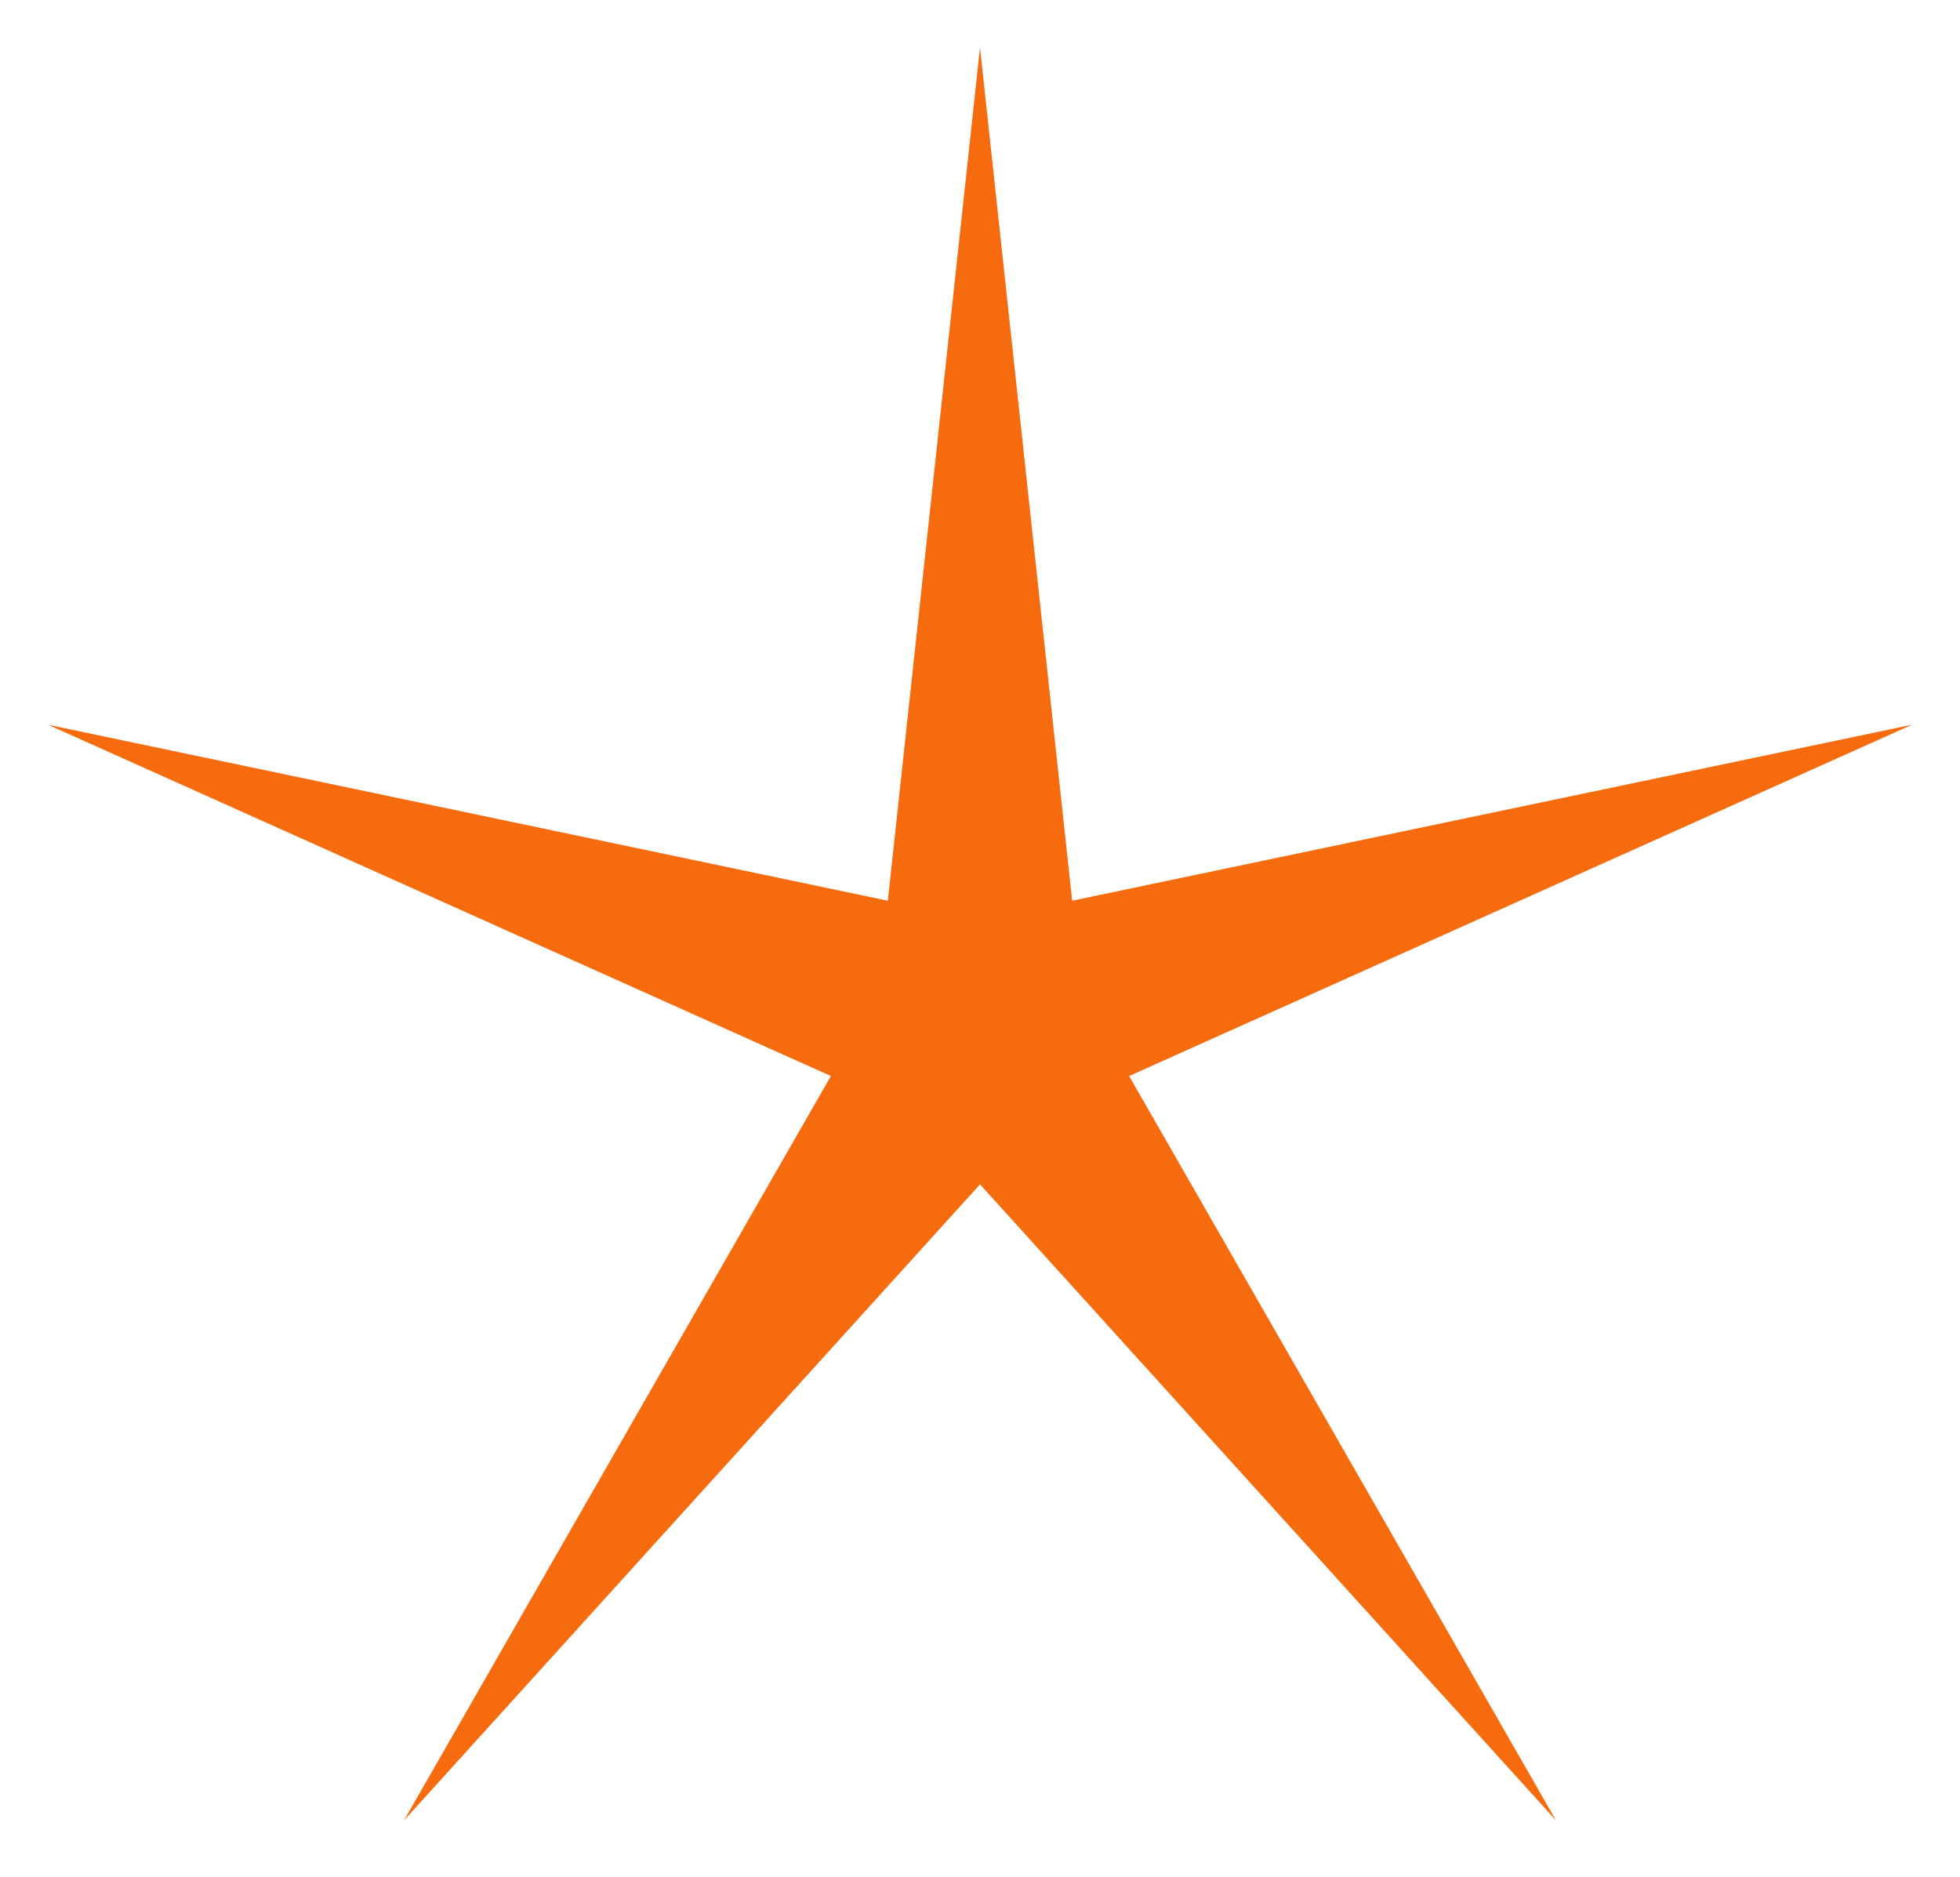 <svg width="165" height="158" viewBox="0 0 165 158" fill="none" xmlns="http://www.w3.org/2000/svg">
<g filter="url(#filter0_d_1_131)">
<path d="M82.5 0L90.259 71.821L160.962 57.006L95.054 86.579L130.992 149.244L82.5 95.7L34.008 149.244L69.946 86.579L4.038 57.006L74.741 71.821L82.5 0Z" fill="#F66B0E"/>
</g>
<defs>
<filter id="filter0_d_1_131" x="0.038" y="0" width="164.924" height="157.244" filterUnits="userSpaceOnUse" color-interpolation-filters="sRGB">
<feFlood flood-opacity="0" result="BackgroundImageFix"/>
<feColorMatrix in="SourceAlpha" type="matrix" values="0 0 0 0 0 0 0 0 0 0 0 0 0 0 0 0 0 0 127 0" result="hardAlpha"/>
<feOffset dy="4"/>
<feGaussianBlur stdDeviation="2"/>
<feComposite in2="hardAlpha" operator="out"/>
<feColorMatrix type="matrix" values="0 0 0 0 0 0 0 0 0 0 0 0 0 0 0 0 0 0 0.25 0"/>
<feBlend mode="normal" in2="BackgroundImageFix" result="effect1_dropShadow_1_131"/>
<feBlend mode="normal" in="SourceGraphic" in2="effect1_dropShadow_1_131" result="shape"/>
</filter>
</defs>
</svg>
